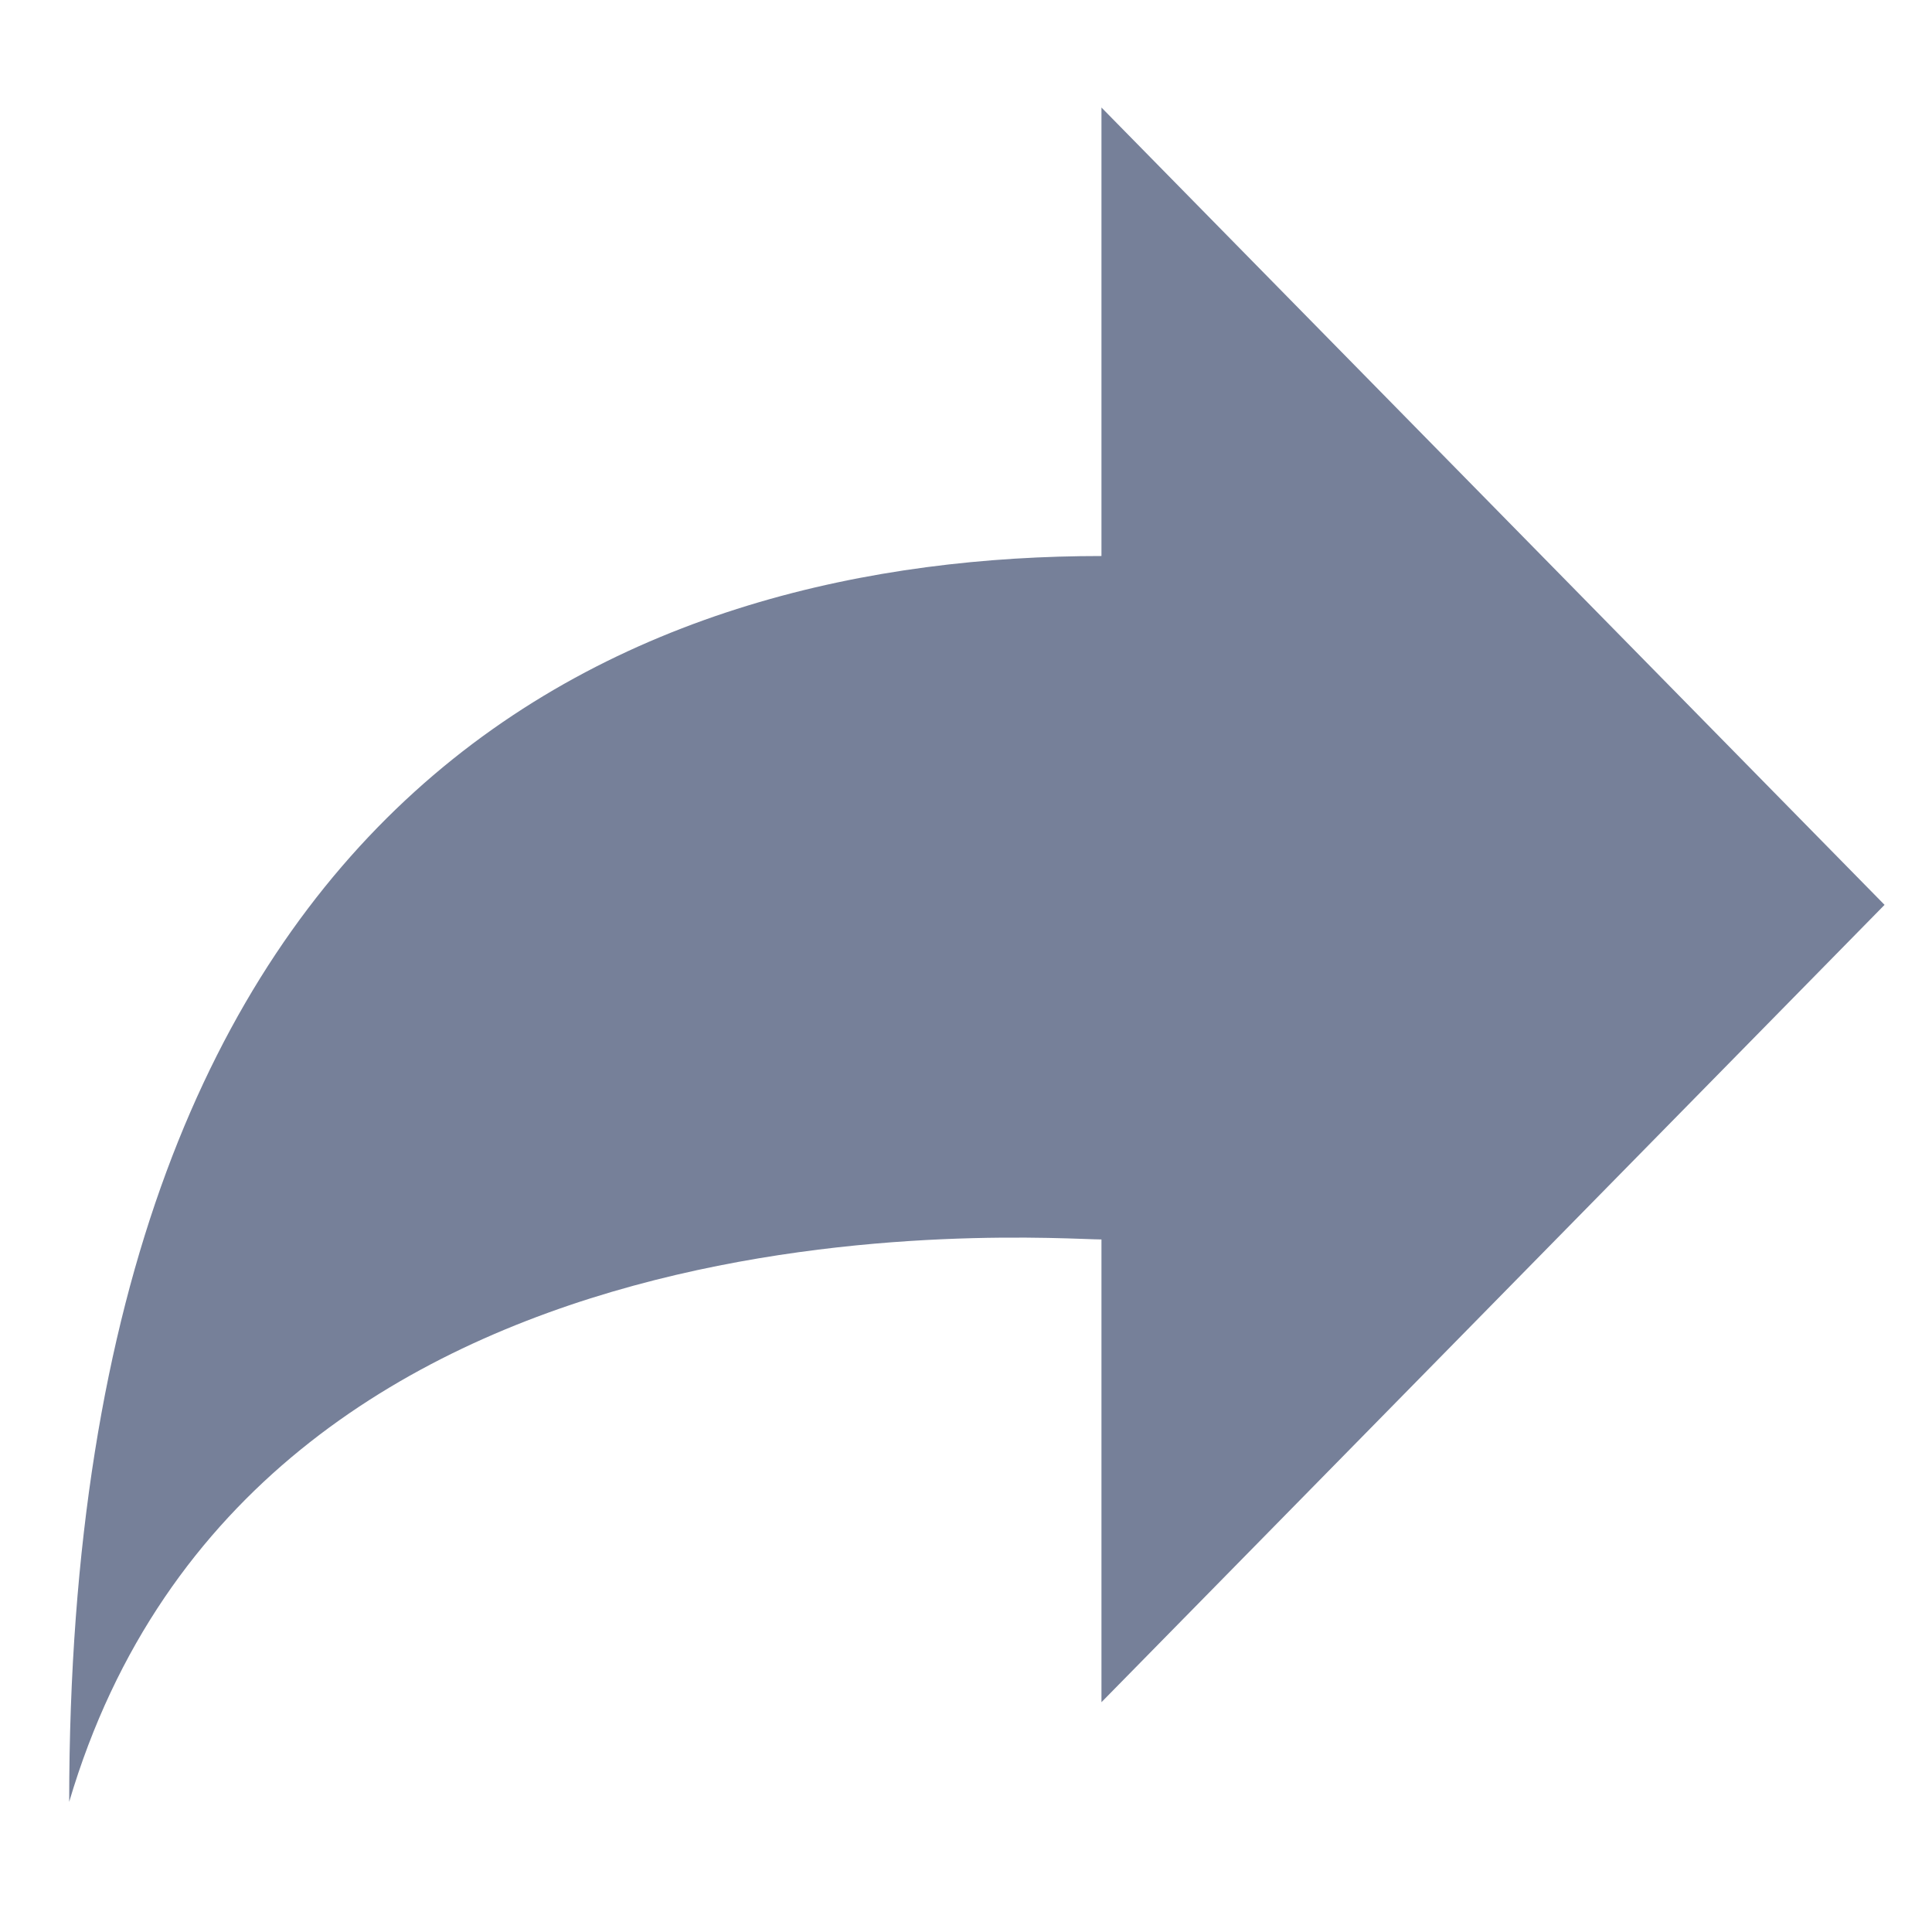 <?xml version="1.0" standalone="no"?><!DOCTYPE svg PUBLIC "-//W3C//DTD SVG 1.1//EN" "http://www.w3.org/Graphics/SVG/1.1/DTD/svg11.dtd"><svg t="1618824501224" class="icon" viewBox="0 0 1024 1024" version="1.1" xmlns="http://www.w3.org/2000/svg" p-id="57543" xmlns:xlink="http://www.w3.org/1999/xlink" width="128" height="128"><defs><style type="text/css"></style></defs><path d="M583.797 902.198l415.061-422.605-415.061-422.605 0 237.714C342.309 294.697 36.674 407.898 36.674 955.021c98.104-332.049 516.94-298.086 547.123-298.086L583.797 902.198 583.797 902.198z" p-id="57544" fill="#768099"></path></svg>